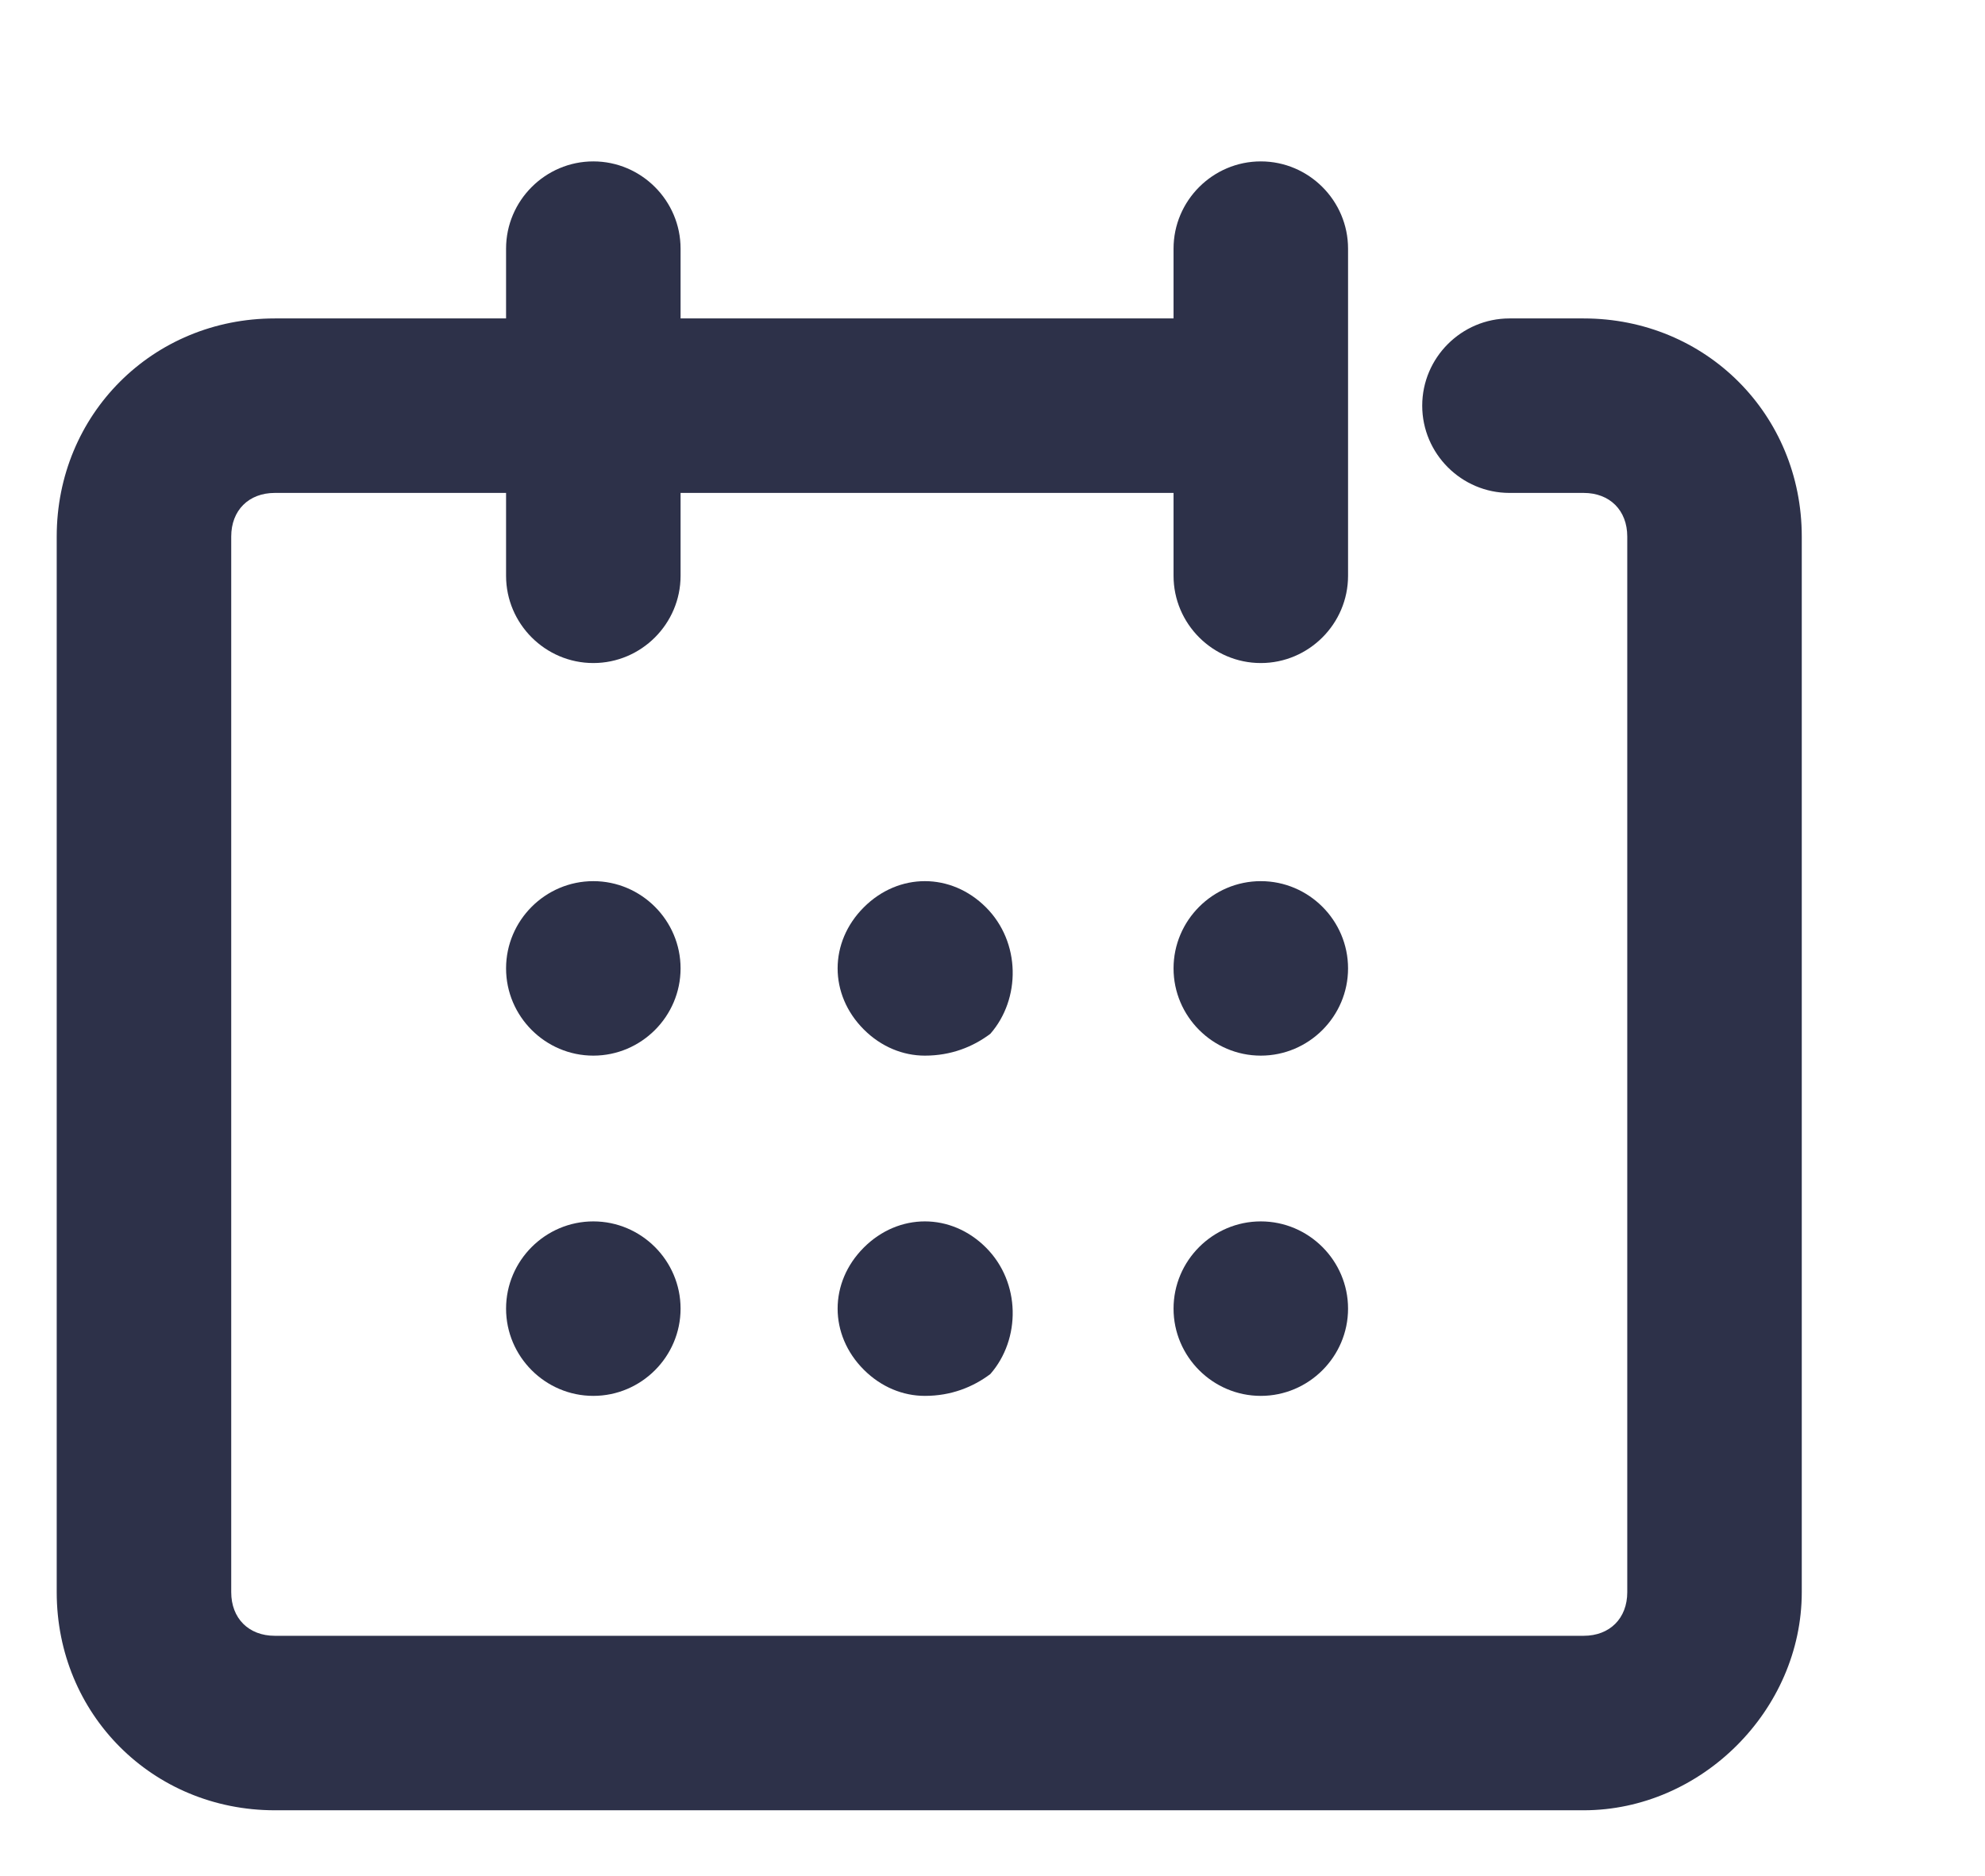 <?xml version="1.0" encoding="utf-8"?>
<!-- Generator: Adobe Illustrator 22.1.0, SVG Export Plug-In . SVG Version: 6.00 Build 0)  -->
<svg version="1.1" id="Layer_1" xmlns="http://www.w3.org/2000/svg" xmlns:xlink="http://www.w3.org/1999/xlink" x="0px" y="0px"
	 width="45.5px" height="43px" viewBox="0 0 45.5 43" enable-background="new 0 0 45.5 43" xml:space="preserve">
<g>
	<g>
		<path fill="#2D3149" d="M36.3,41.5h-30c-2.8,0-5-2.2-5-5V12.3c0-2.8,2.2-5,5-5h22c1.1,0,2,0.9,2,2s-0.9,2-2,2h-22
			c-0.6,0-1,0.4-1,1v24.2c0,0.6,0.4,1,1,1h30c0.6,0,1-0.4,1-1V12.3c0-0.6-0.4-1-1-1h-1.7c-1.1,0-2-0.9-2-2s0.9-2,2-2h1.7
			c2.8,0,5,2.2,5,5v24.2C41.3,39.2,39,41.5,36.3,41.5z"/>
	</g>
	<g>
		<g>
			<path fill="#2D3149" d="M28.9,15.2c-1.1,0-2-0.9-2-2l0-7.5c0-1.1,0.9-2,2-2c0,0,0,0,0,0c1.1,0,2,0.9,2,2l0,7.5
				C30.9,14.3,30,15.2,28.9,15.2C28.9,15.2,28.9,15.2,28.9,15.2z"/>
		</g>
		<g>
			<path fill="#2D3149" d="M13.6,15.2C13.6,15.2,13.6,15.2,13.6,15.2c-1.1,0-2-0.9-2-2l0-7.5c0-1.1,0.9-2,2-2c0,0,0,0,0,0
				c1.1,0,2,0.9,2,2l0,7.5C15.6,14.3,14.7,15.2,13.6,15.2z"/>
		</g>
	</g>
	<g>
		<g>
			<g>
				
					<path fill="none" stroke="#2D3149" stroke-width="4" stroke-linecap="round" stroke-linejoin="round" stroke-miterlimit="10" d="
					M13.6,22.2"/>
			</g>
			<g>
				<path fill="#2D3149" d="M13.6,24.2c-1.1,0-2-0.9-2-2v0c0-1.1,0.9-2,2-2s2,0.9,2,2S14.7,24.2,13.6,24.2z"/>
			</g>
			<g>
				
					<path fill="none" stroke="#2D3149" stroke-width="4" stroke-linecap="round" stroke-linejoin="round" stroke-miterlimit="10" d="
					M13.6,30"/>
			</g>
			<g>
				<path fill="#2D3149" d="M13.6,32c-1.1,0-2-0.9-2-2v0c0-1.1,0.9-2,2-2s2,0.9,2,2S14.7,32,13.6,32z"/>
			</g>
		</g>
		<g>
			<g>
				<g>
					
						<path fill="none" stroke="#2D3149" stroke-width="4" stroke-linecap="round" stroke-linejoin="round" stroke-miterlimit="10" d="
						M21.3,22.2"/>
				</g>
				<g>
					<path fill="#2D3149" d="M21.2,24.2c-0.5,0-1-0.2-1.4-0.6l0,0c-0.8-0.8-0.8-2,0-2.8c0.8-0.8,2-0.8,2.8,0
						c0.8,0.8,0.8,2.1,0.1,2.9C22.3,24,21.8,24.2,21.2,24.2z"/>
				</g>
				<g>
					
						<path fill="none" stroke="#2D3149" stroke-width="4" stroke-linecap="round" stroke-linejoin="round" stroke-miterlimit="10" d="
						M21.3,30"/>
				</g>
				<g>
					<path fill="#2D3149" d="M21.2,32c-0.5,0-1-0.2-1.4-0.6l0,0c-0.8-0.8-0.8-2,0-2.8c0.8-0.8,2-0.8,2.8,0c0.8,0.8,0.8,2.1,0.1,2.9
						C22.3,31.8,21.8,32,21.2,32z"/>
				</g>
			</g>
			<g>
				
					<path fill="none" stroke="#2D3149" stroke-width="4" stroke-linecap="round" stroke-linejoin="round" stroke-miterlimit="10" d="
					M21.3,22.2"/>
			</g>
			<g>
				
					<path fill="none" stroke="#2D3149" stroke-width="4" stroke-linecap="round" stroke-linejoin="round" stroke-miterlimit="10" d="
					M21.3,30"/>
			</g>
		</g>
		<g>
			<g>
				<path fill="#2D3149" d="M28.9,24.2c-1.1,0-2-0.9-2-2v0c0-1.1,0.9-2,2-2s2,0.9,2,2S30,24.2,28.9,24.2z"/>
			</g>
			<g>
				<path fill="#2D3149" d="M28.9,32c-1.1,0-2-0.9-2-2v0c0-1.1,0.9-2,2-2s2,0.9,2,2S30,32,28.9,32z"/>
			</g>
		</g>
	</g>
</g>
</svg>
